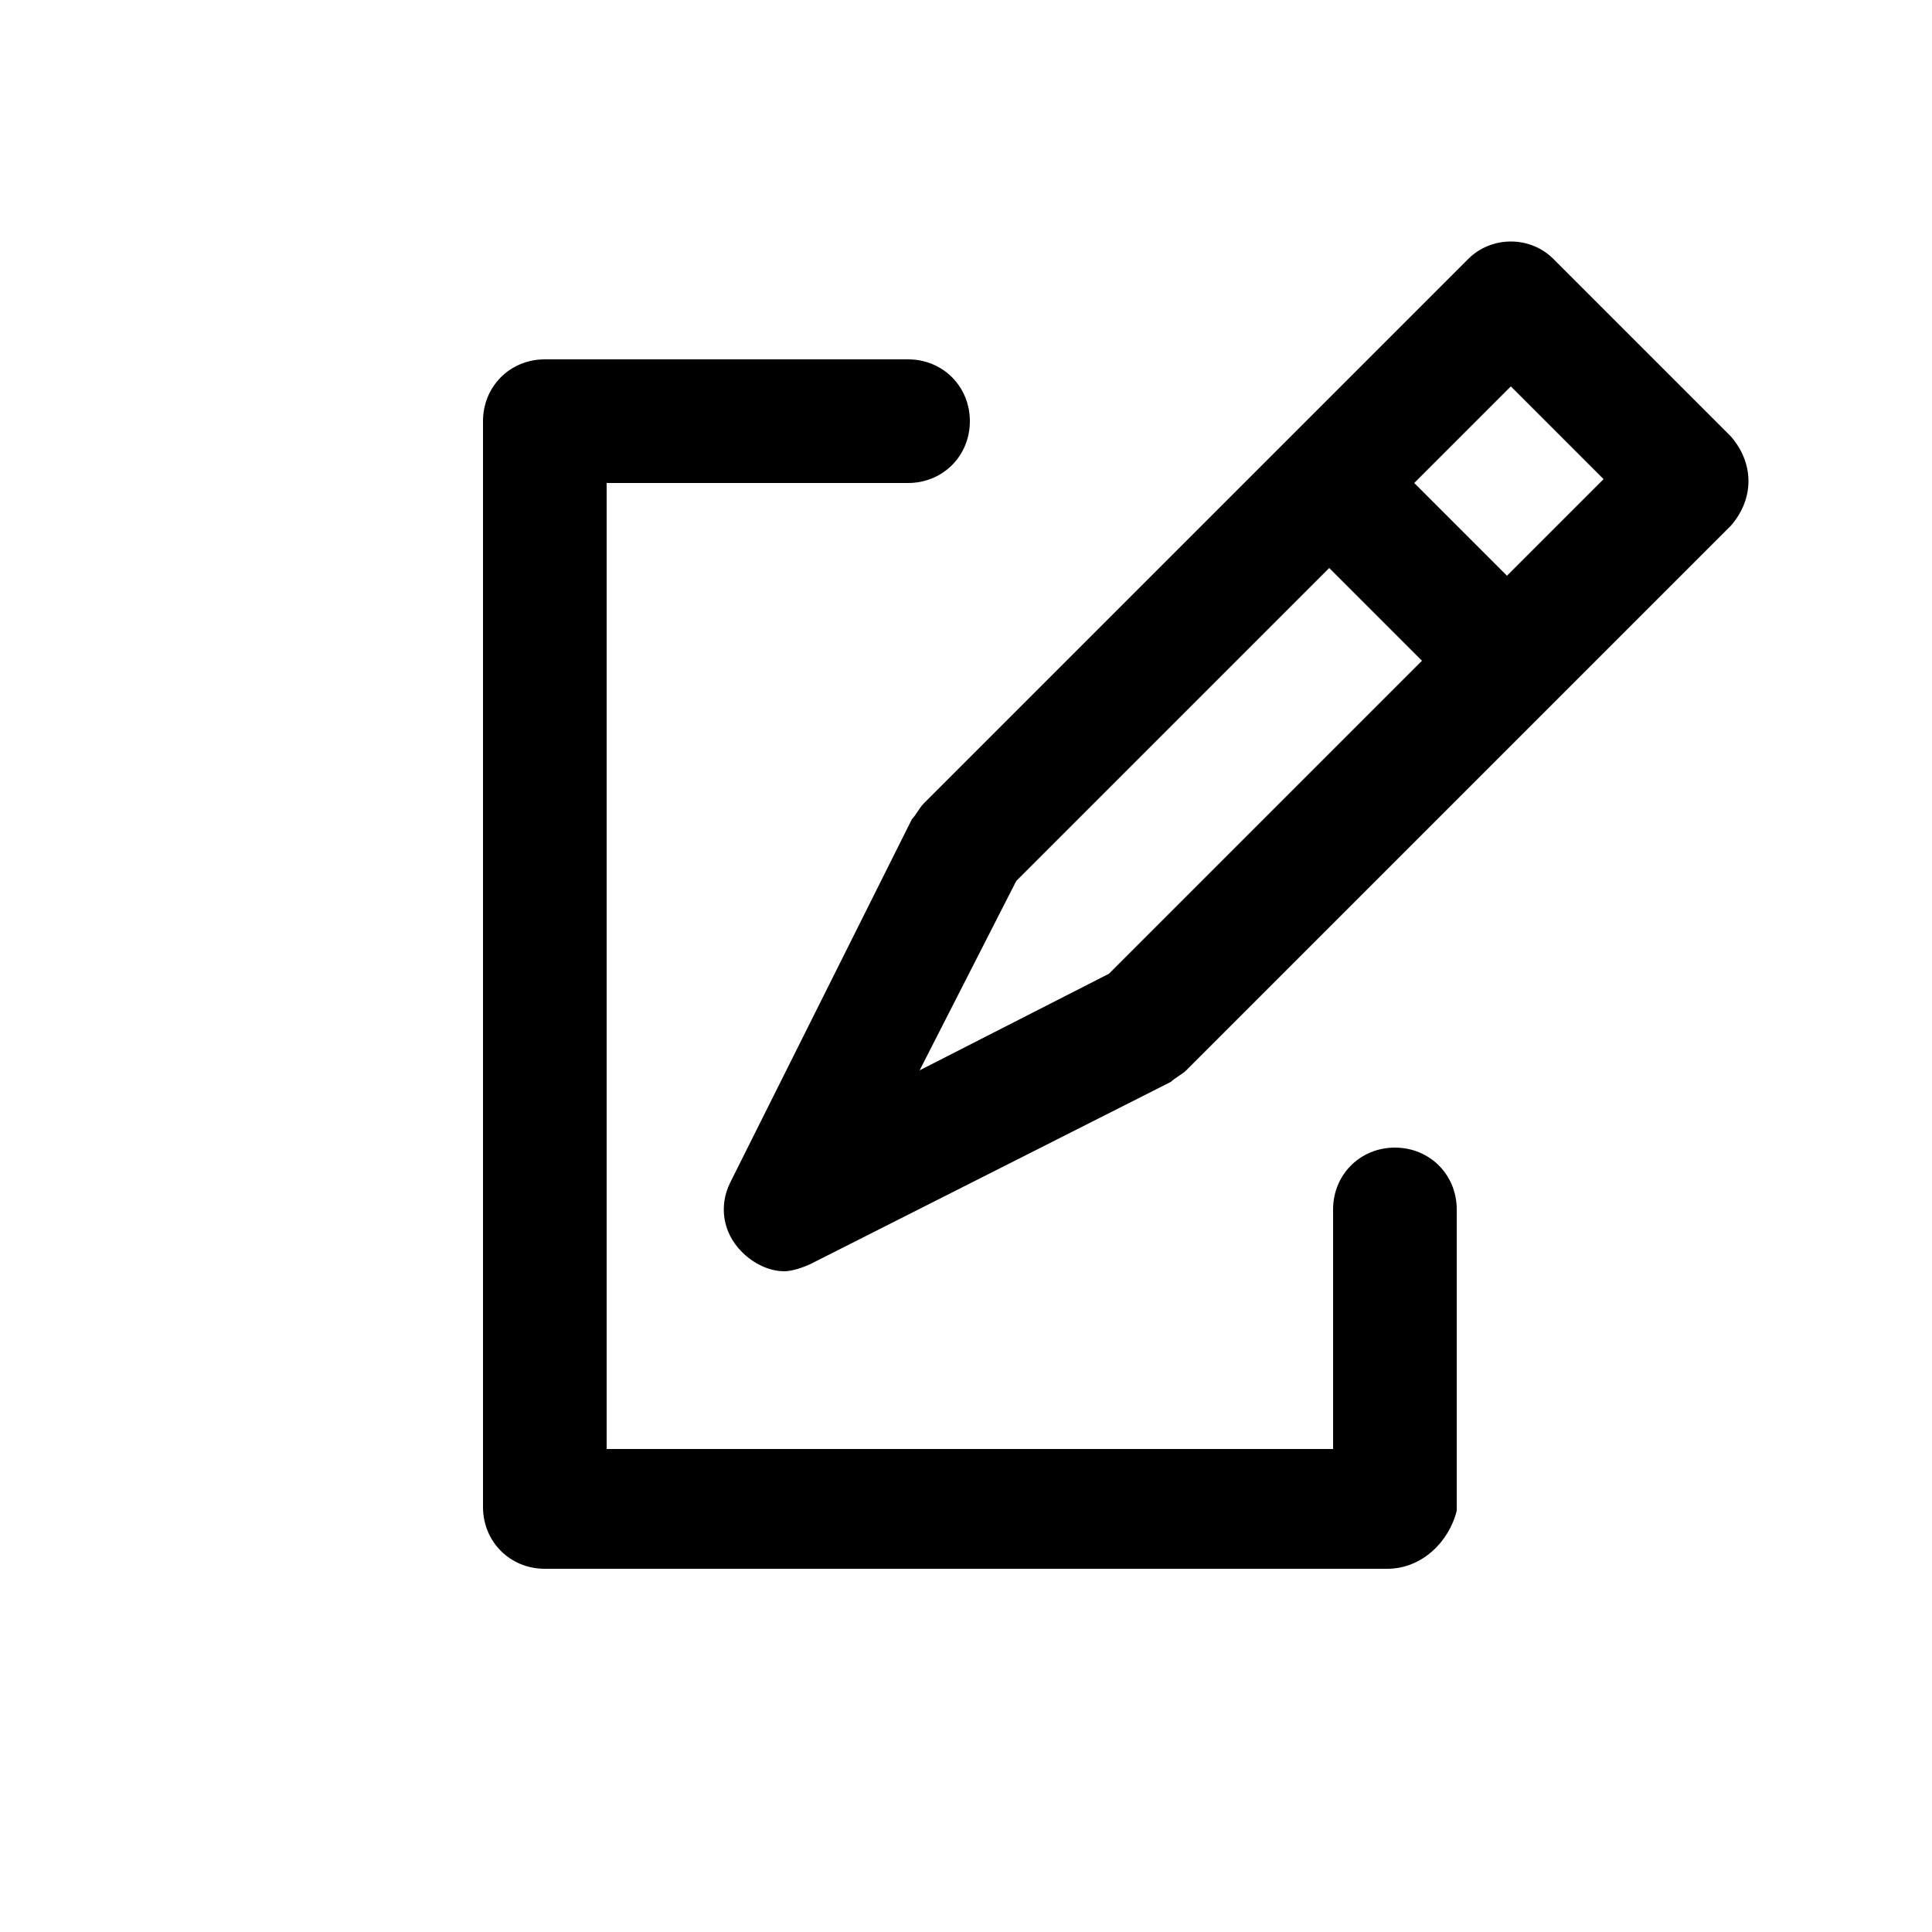 <?xml version="1.0" encoding="utf-8"?>
<!-- Generator: $$$/GeneralStr/196=Adobe Illustrator 27.6.0, SVG Export Plug-In . SVG Version: 6.00 Build 0)  -->
<svg version="1.1" id="Layer_1" xmlns="http://www.w3.org/2000/svg" xmlns:xlink="http://www.w3.org/1999/xlink" x="0px" y="0px"
	 viewBox="0 0 50 50" style="enable-background:new 0 0 50 50;" xml:space="preserve">
<path d="M35.9,40.6H14.1c-0.9,0-1.6-0.7-1.6-1.6V10.9c0-0.9,0.7-1.6,1.6-1.6h9.4c0.9,0,1.6,0.7,1.6,1.6s-0.7,1.6-1.6,1.6h-7.8v25
	h18.8v-6.2c0-0.9,0.7-1.6,1.6-1.6s1.6,0.7,1.6,1.6v7.8C37.5,39.9,36.8,40.6,35.9,40.6z"/>
<path d="M44.8,11.3l-4.6-4.6c-0.6-0.6-1.6-0.6-2.2,0L23.9,20.8c-0.1,0.1-0.2,0.3-0.3,0.4l-4.7,9.4c-0.3,0.6-0.2,1.3,0.3,1.8
	c0.3,0.3,0.7,0.5,1.1,0.5c0.2,0,0.5-0.1,0.7-0.2l9.3-4.7c0.1-0.1,0.3-0.2,0.4-0.3l14.1-14.1C45.4,12.9,45.4,12,44.8,11.3z
	 M28.7,25.2l-4.9,2.5l2.5-4.9l8.1-8.1l2.4,2.4L28.7,25.2z M39,14.9l-2.4-2.4l2.5-2.5l2.4,2.4L39,14.9z"/>
</svg>
